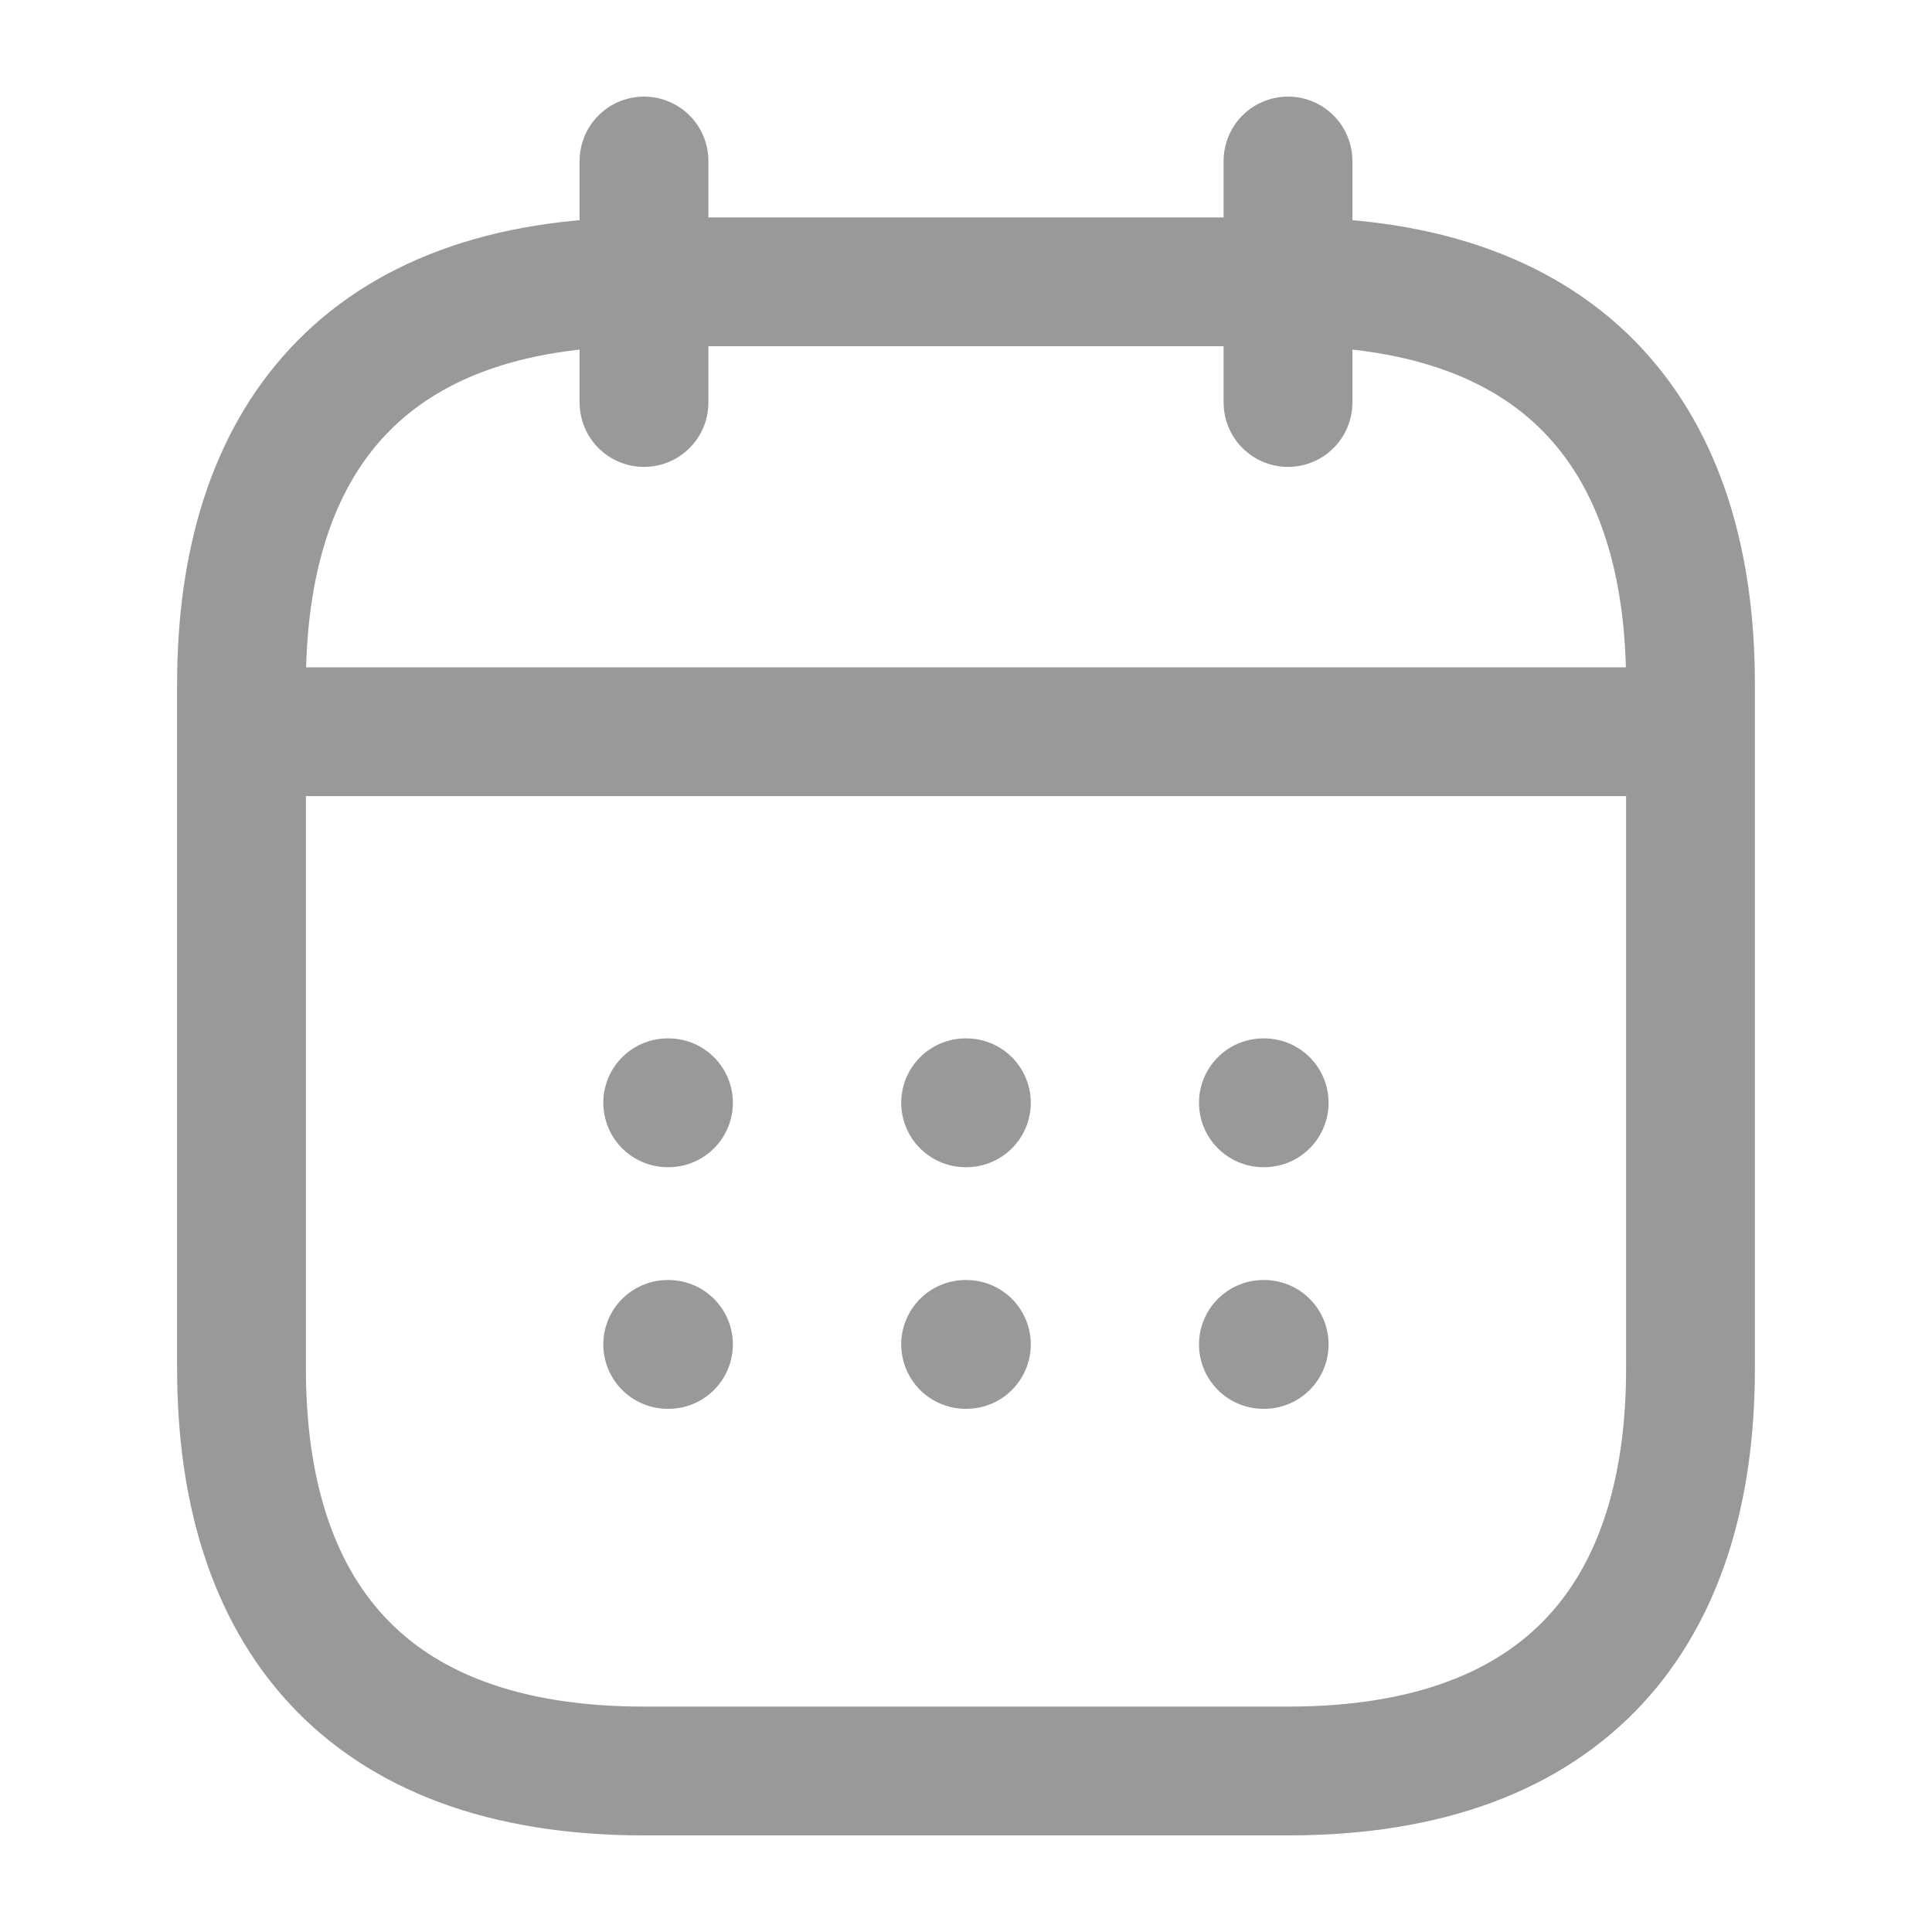 <svg width="15" height="15" viewBox="0 0 15 15" fill="none" xmlns="http://www.w3.org/2000/svg">
<path d="M5 1.25V3.125" stroke="#999999" stroke-miterlimit="10" stroke-linecap="round" stroke-linejoin="round"/>
<path d="M10 1.25V3.125" stroke="#999999" stroke-miterlimit="10" stroke-linecap="round" stroke-linejoin="round"/>
<path d="M2.188 5.681H12.812" stroke="#999999" stroke-miterlimit="10" stroke-linecap="round" stroke-linejoin="round"/>
<path d="M13.125 5.312V10.625C13.125 12.5 12.188 13.75 10 13.75H5C2.812 13.75 1.875 12.5 1.875 10.625V5.312C1.875 3.438 2.812 2.188 5 2.188H10C12.188 2.188 13.125 3.438 13.125 5.312Z" stroke="#999999" stroke-miterlimit="10" stroke-linecap="round" stroke-linejoin="round"/>
<path d="M9.809 8.562H9.815" stroke="#999999" stroke-linecap="round" stroke-linejoin="round"/>
<path d="M9.809 10.438H9.815" stroke="#999999" stroke-linecap="round" stroke-linejoin="round"/>
<path d="M7.497 8.562H7.503" stroke="#999999" stroke-linecap="round" stroke-linejoin="round"/>
<path d="M7.497 10.438H7.503" stroke="#999999" stroke-linecap="round" stroke-linejoin="round"/>
<path d="M5.184 8.562H5.19" stroke="#999999" stroke-linecap="round" stroke-linejoin="round"/>
<path d="M5.184 10.438H5.19" stroke="#999999" stroke-linecap="round" stroke-linejoin="round"/>
</svg>

